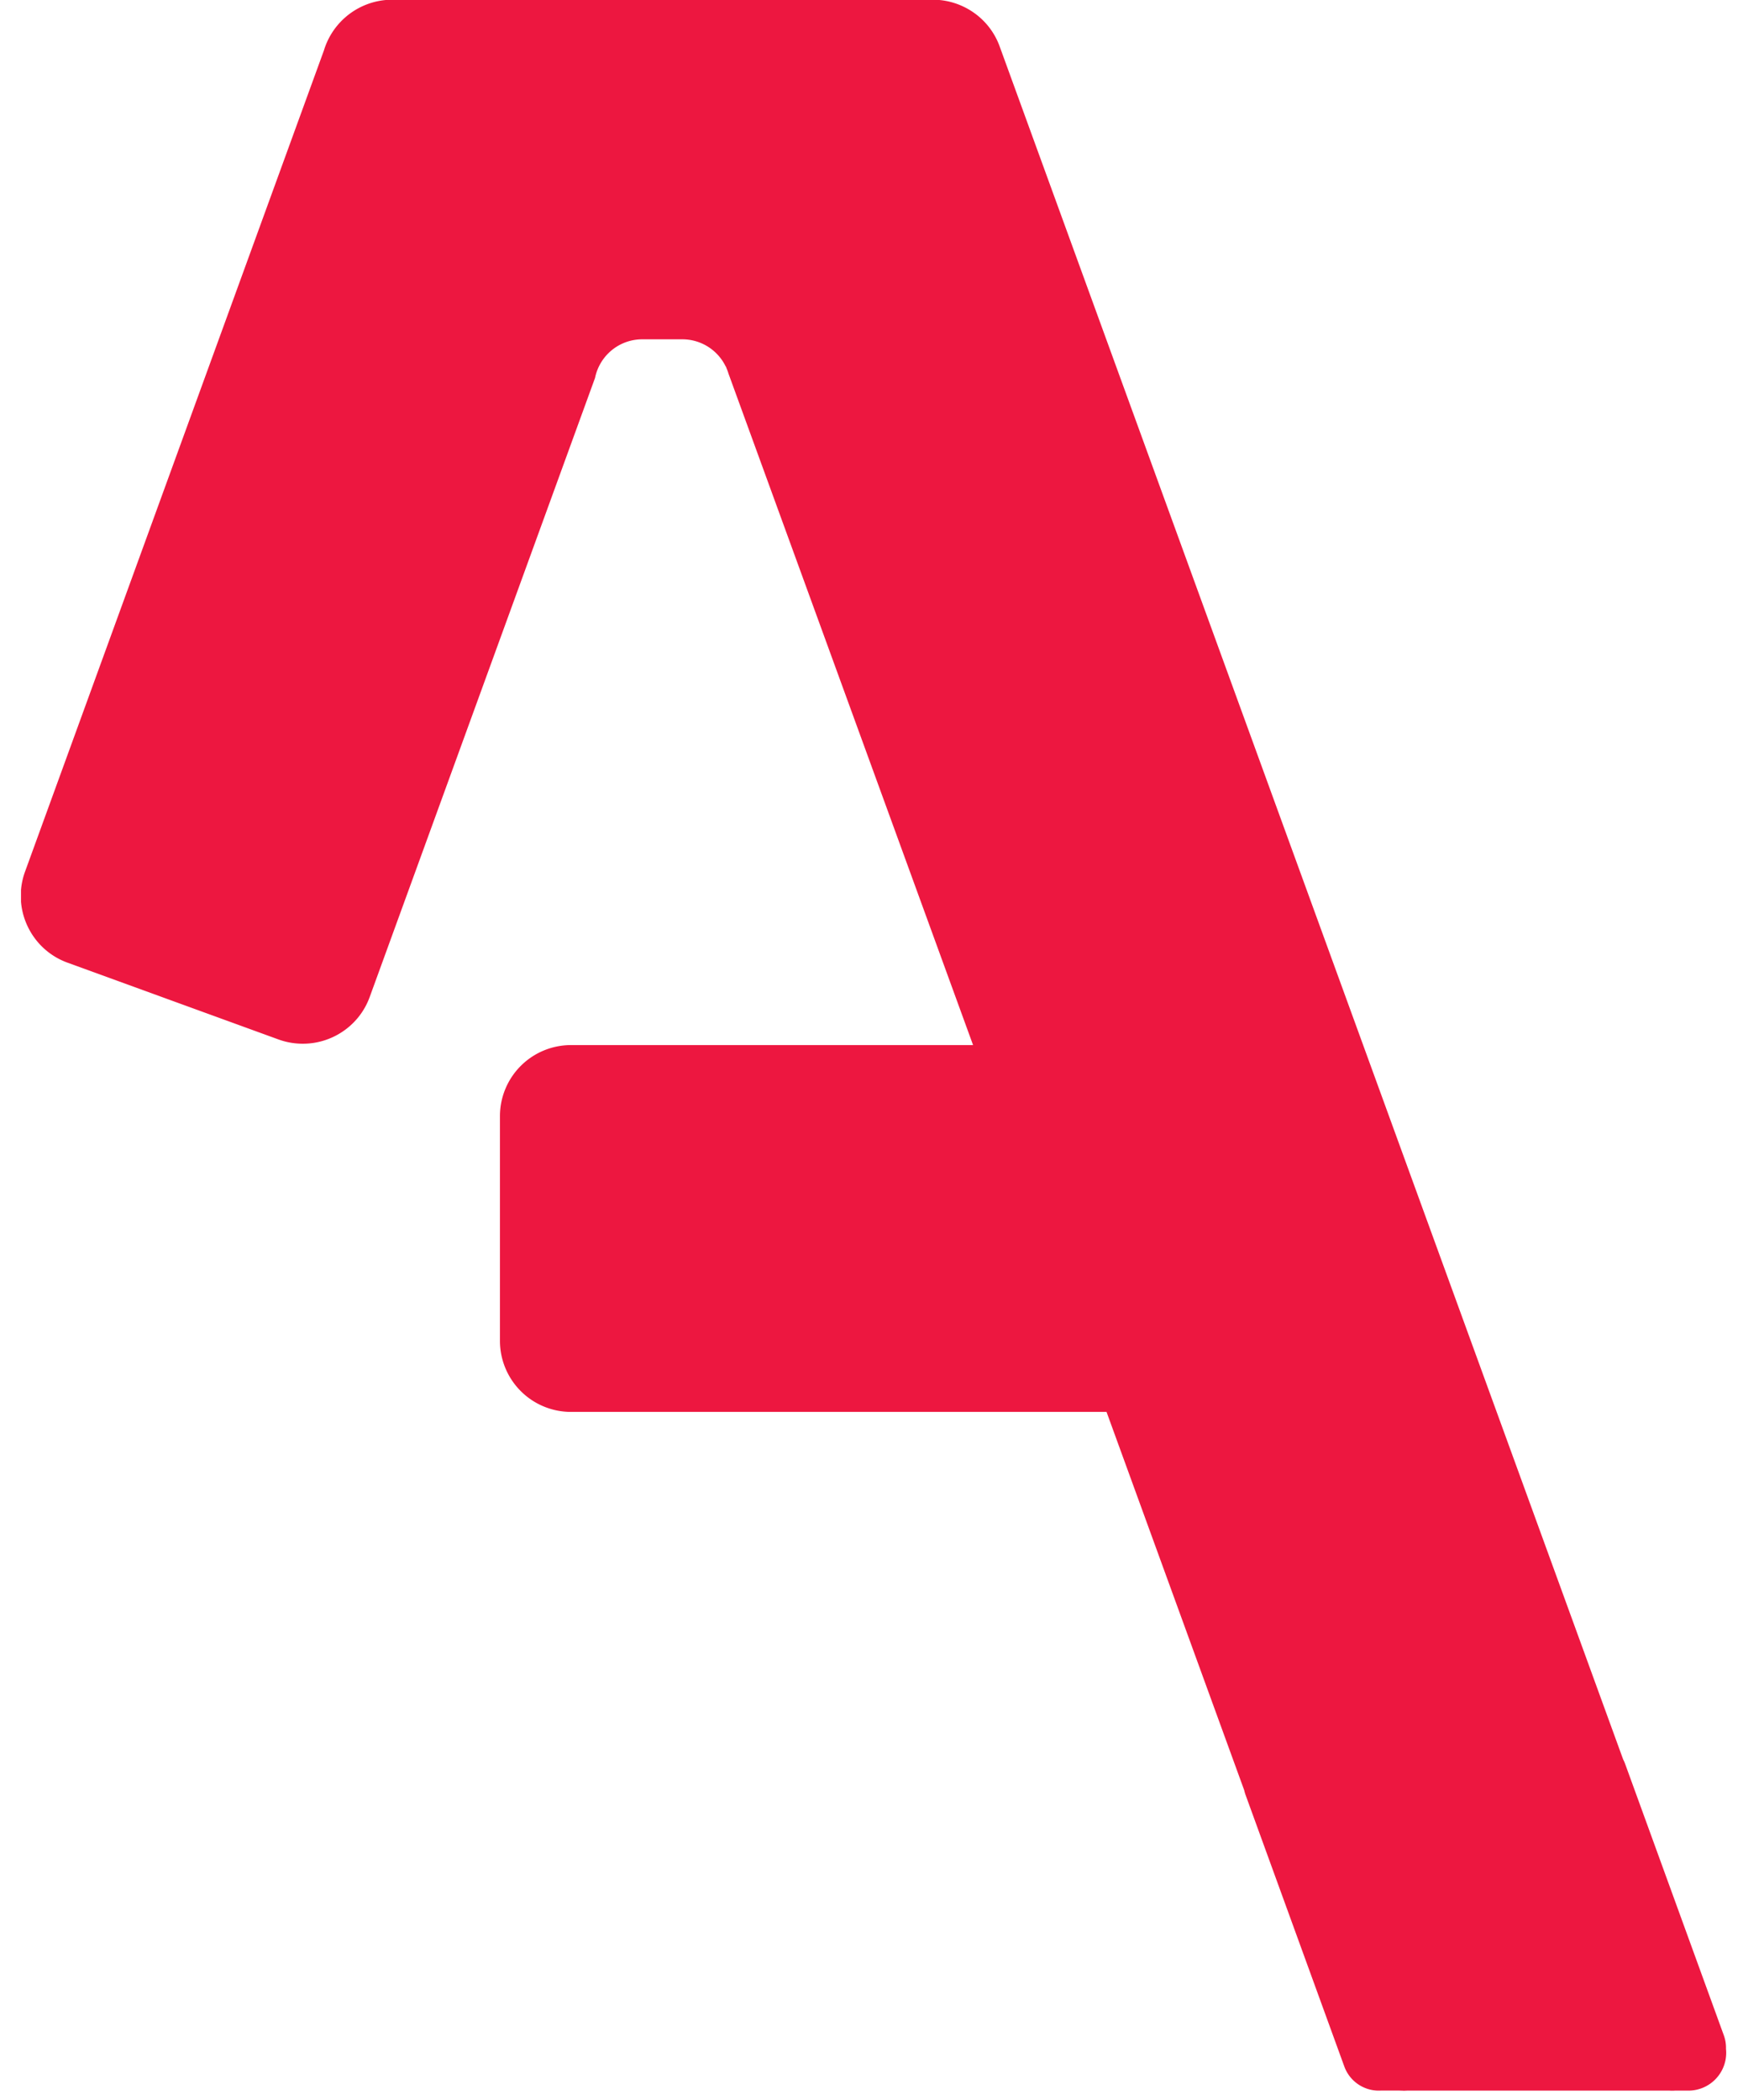 <svg xmlns="http://www.w3.org/2000/svg" xmlns:xlink="http://www.w3.org/1999/xlink" width="83" height="100" viewBox="0 0 83 100">
  <defs>
    <clipPath id="clip-path">
      <rect id="Rectangle_1" data-name="Rectangle 1" width="81.987" height="100"/>
    </clipPath>
    <clipPath id="clip-Artboard_1">
      <rect width="83" height="100"/>
    </clipPath>
  </defs>
  <g id="Artboard_1" data-name="Artboard – 1" clip-path="url(#clip-Artboard_1)">
    <g id="Artboard_1-2" data-name="Artboard – 1" transform="translate(1)" clip-path="url(#clip-path)">
      <path id="Union_2" data-name="Union 2" d="M1274.828-338.423q-.109,0-.216-.007h-.82a1.747,1.747,0,0,1-1.769-1.145l-4.7-12.926a1.8,1.8,0,0,1-.066-.227l-6.557-18.017h-25.5a3.384,3.384,0,0,1-3.385-3.384v-10.7a3.384,3.384,0,0,1,3.385-3.384h19.145L1242.7-420.182a2.279,2.279,0,0,0-.094-.256l-.032-.087h-.008a2.3,2.3,0,0,0-.831-.935,2.284,2.284,0,0,0-1.234-.36h-1.911a2.287,2.287,0,0,0-.79.14,2.283,2.283,0,0,0-.671.386,2.3,2.3,0,0,0-.786,1.313l-10.729,29.475a3.361,3.361,0,0,1-1.259,1.629,3.4,3.4,0,0,1-.911.444,3.375,3.375,0,0,1-1.01.155,3.376,3.376,0,0,1-1.157-.2l-10.053-3.659a3.366,3.366,0,0,1-1.147-.7,3.364,3.364,0,0,1-.762-1.049,3.369,3.369,0,0,1-.314-1.259,3.367,3.367,0,0,1,.2-1.329l14.233-39.106a3.394,3.394,0,0,1,.786-1.351,3.4,3.4,0,0,1,2.462-1.061c.072,0,.144,0,.215.007h25.319c.072,0,.144-.007.216-.007a3.372,3.372,0,0,1,1.01.155,3.407,3.407,0,0,1,.911.444,3.363,3.363,0,0,1,1.259,1.629L1285.3-354.2a1.753,1.753,0,0,1,.093.21l4.7,12.926a1.735,1.735,0,0,1,.105.652,1.78,1.78,0,0,1,.01.186,1.8,1.8,0,0,1-1.8,1.8h-.647a1.725,1.725,0,0,1-.255,0h-12.465c-.072,0-.144.007-.217.007Z" transform="translate(-1209.008 437.978)" fill="#ed1740"/>
    </g>
  </g>
</svg>
